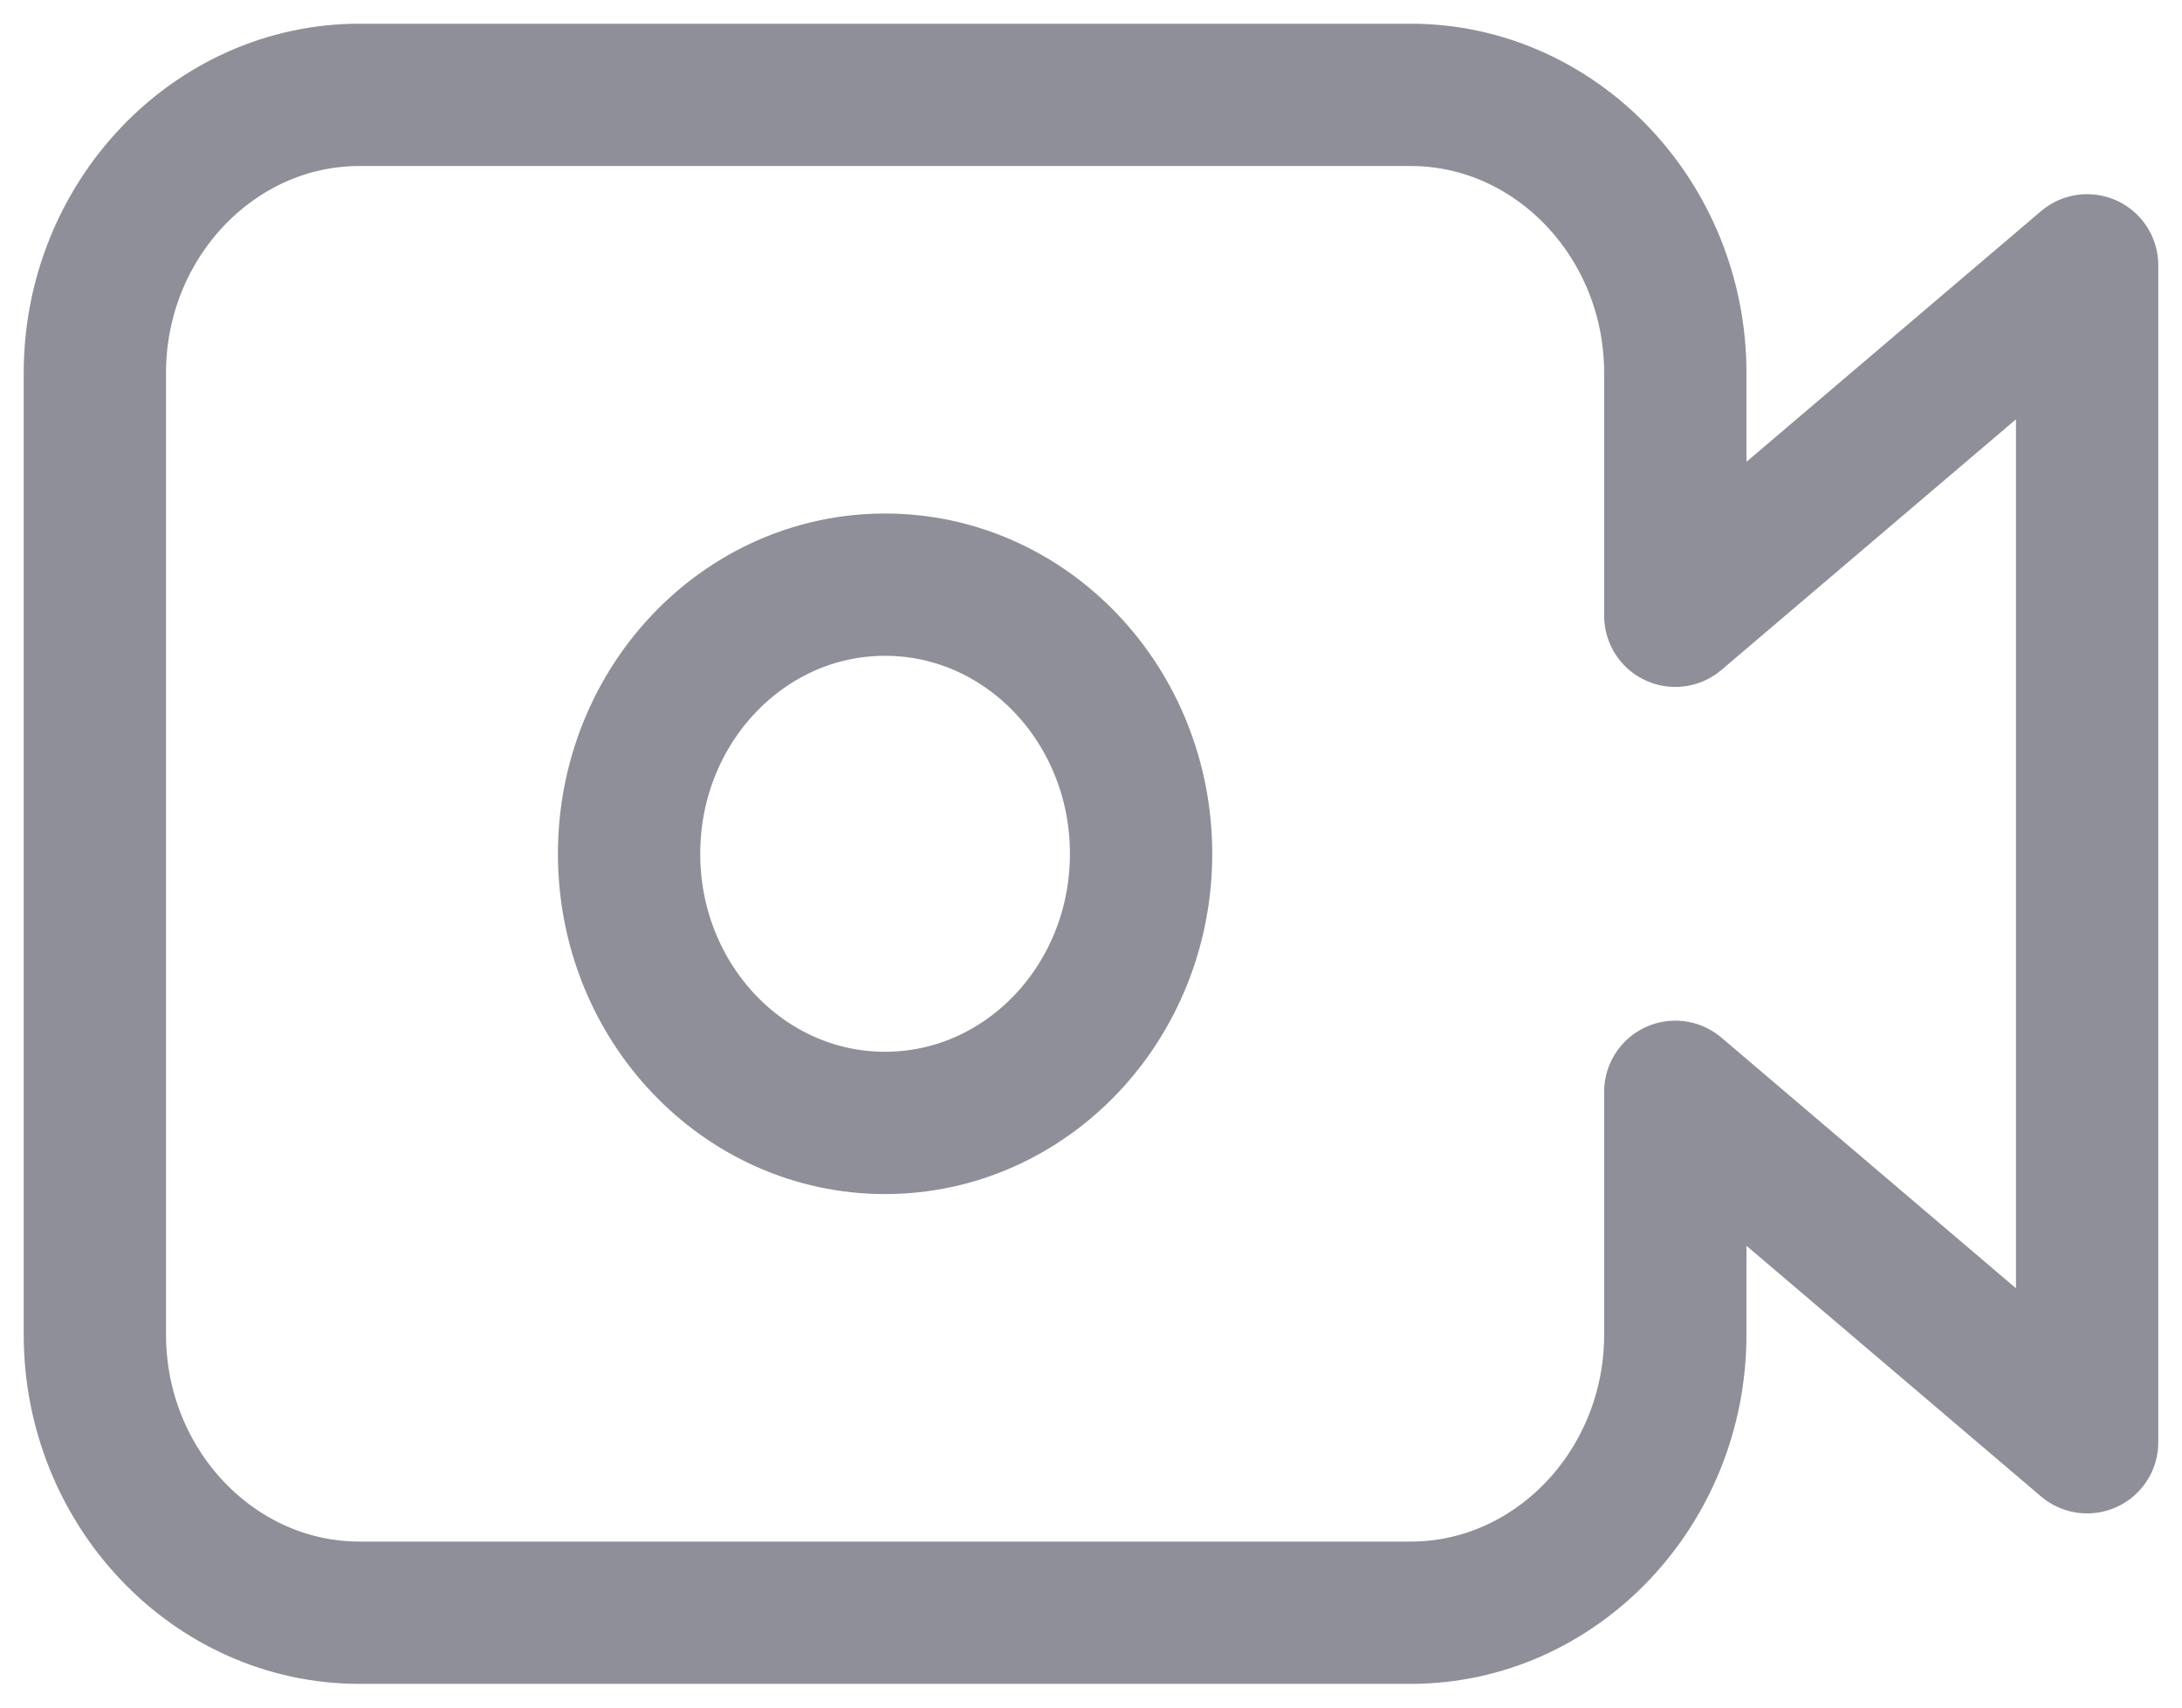 <svg width="23" height="18" viewBox="0 0 23 18" fill="none" xmlns="http://www.w3.org/2000/svg">
<path fill-rule="evenodd" clip-rule="evenodd" d="M3.788 1H14.87C16.404 1 17.659 2.319 17.659 3.931V6.491L22 2.797V15.203L17.659 11.509V14.069C17.659 15.681 16.404 17 14.87 17H3.788C2.255 17 1 15.681 1 14.069V3.931C1 2.319 2.255 1 3.788 1ZM9.329 6.163C7.839 6.163 6.631 7.433 6.631 9C6.631 10.567 7.839 11.837 9.329 11.837C10.819 11.837 12.028 10.567 12.028 9C12.028 7.433 10.82 6.163 9.329 6.163Z" stroke="#8E8F99" stroke-width="1.5" stroke-linejoin="round"/>
</svg>

